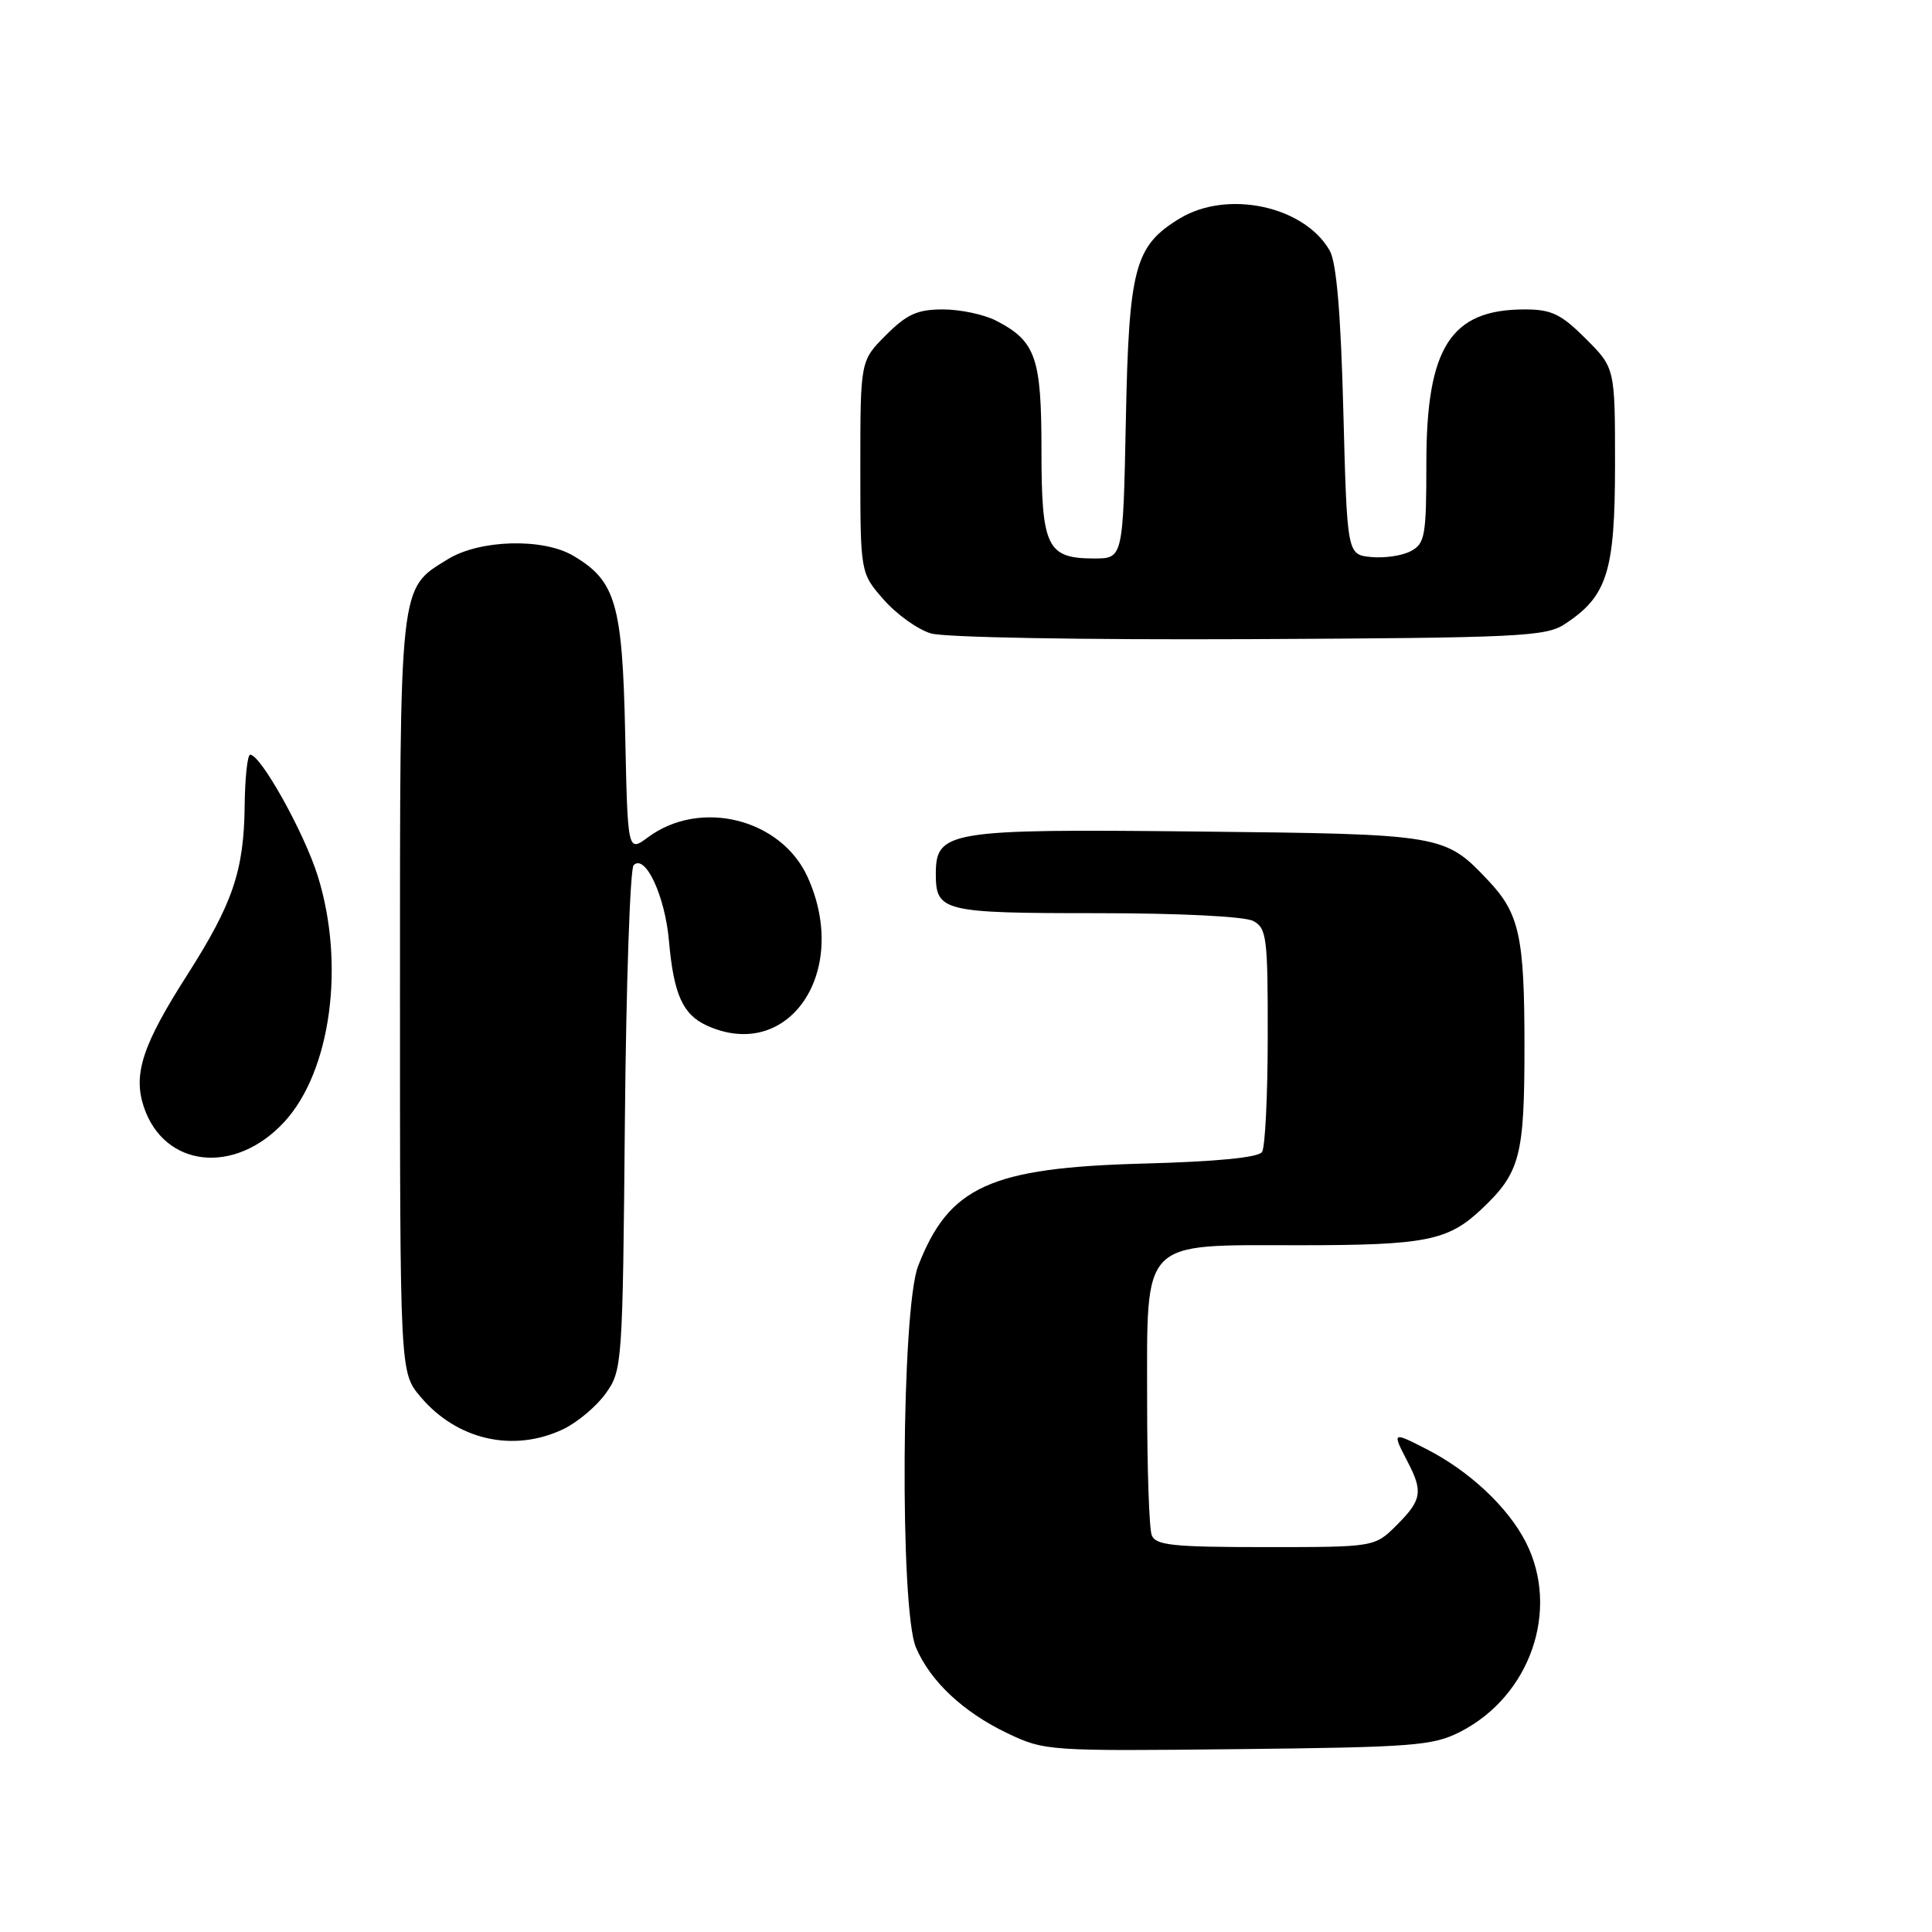 <?xml version="1.0" encoding="UTF-8" standalone="no"?>
<!DOCTYPE svg PUBLIC "-//W3C//DTD SVG 1.1//EN" "http://www.w3.org/Graphics/SVG/1.1/DTD/svg11.dtd" >
<svg xmlns="http://www.w3.org/2000/svg" xmlns:xlink="http://www.w3.org/1999/xlink" version="1.1" viewBox="0 0 256 256">
 <g >
 <path fill="currentColor"
d=" M 193.44 229.50 C 202.78 224.75 206.75 213.31 202.17 204.33 C 199.80 199.69 194.67 194.89 188.97 191.99 C 184.48 189.69 184.45 189.71 186.49 193.64 C 188.59 197.65 188.40 198.75 185.08 202.08 C 182.15 205.00 182.15 205.00 167.68 205.00 C 155.41 205.00 153.12 204.76 152.61 203.42 C 152.27 202.55 152.00 194.59 152.00 185.73 C 152.00 163.95 150.98 165.00 172.11 165.00 C 188.93 165.00 191.87 164.42 196.34 160.19 C 201.43 155.37 202.00 153.21 202.00 138.61 C 202.00 124.08 201.33 121.04 197.19 116.66 C 191.42 110.56 191.20 110.53 158.68 110.18 C 125.62 109.83 124.00 110.09 124.00 115.82 C 124.00 120.77 124.95 121.00 145.27 121.00 C 156.36 121.00 164.93 121.43 166.07 122.04 C 167.84 122.98 168.00 124.25 167.98 137.29 C 167.98 145.10 167.64 152.01 167.23 152.64 C 166.76 153.38 161.21 153.92 151.50 154.18 C 131.19 154.73 125.74 157.21 121.65 167.77 C 119.44 173.48 119.21 213.20 121.36 218.28 C 123.26 222.77 127.63 226.87 133.50 229.67 C 138.41 232.01 138.94 232.04 164.00 231.77 C 187.20 231.52 189.85 231.32 193.44 229.50 Z  M 74.62 189.38 C 76.50 188.48 79.04 186.35 80.27 184.63 C 82.45 181.57 82.51 180.79 82.80 148.50 C 82.97 130.35 83.49 115.11 83.96 114.64 C 85.50 113.10 88.12 118.71 88.64 124.67 C 89.27 131.76 90.46 134.43 93.66 135.89 C 104.51 140.83 112.70 128.75 107.01 116.21 C 103.50 108.48 92.80 105.81 85.87 110.94 C 83.17 112.93 83.17 112.93 82.84 97.22 C 82.47 79.98 81.59 76.96 75.96 73.64 C 71.94 71.26 63.55 71.50 59.34 74.10 C 52.84 78.11 53.00 76.70 53.00 131.87 C 53.00 181.85 53.00 181.85 55.70 185.06 C 60.54 190.81 68.01 192.51 74.62 189.38 Z  M 37.69 148.64 C 43.84 141.94 45.76 127.82 42.11 116.09 C 40.32 110.35 34.55 100.00 33.15 100.00 C 32.79 100.00 32.46 103.04 32.42 106.75 C 32.32 115.40 30.85 119.71 24.81 129.18 C 18.90 138.42 17.62 142.31 19.04 146.62 C 21.72 154.74 31.14 155.76 37.69 148.64 Z  M 207.34 82.70 C 212.97 79.00 213.99 75.78 214.00 61.63 C 214.00 48.76 214.00 48.76 210.12 44.88 C 206.84 41.60 205.58 41.00 202.02 41.00 C 192.22 41.00 189.00 46.03 189.00 61.37 C 189.00 70.99 188.82 72.03 186.95 73.02 C 185.83 73.63 183.47 73.98 181.70 73.81 C 178.50 73.50 178.50 73.50 178.00 54.50 C 177.66 41.46 177.09 34.78 176.19 33.20 C 172.82 27.29 162.61 25.11 156.30 28.96 C 150.34 32.59 149.58 35.44 149.18 55.75 C 148.81 74.00 148.81 74.00 144.98 74.00 C 138.73 74.00 138.00 72.50 138.00 59.65 C 138.00 47.36 137.25 45.21 131.99 42.49 C 130.40 41.67 127.23 41.00 124.95 41.00 C 121.56 41.00 120.17 41.63 117.40 44.40 C 114.00 47.80 114.00 47.80 114.00 61.87 C 114.00 75.93 114.00 75.93 117.10 79.46 C 118.81 81.41 121.62 83.42 123.35 83.93 C 125.13 84.47 143.49 84.79 165.55 84.69 C 201.31 84.52 204.82 84.35 207.34 82.70 Z "/>
</g>
</svg>